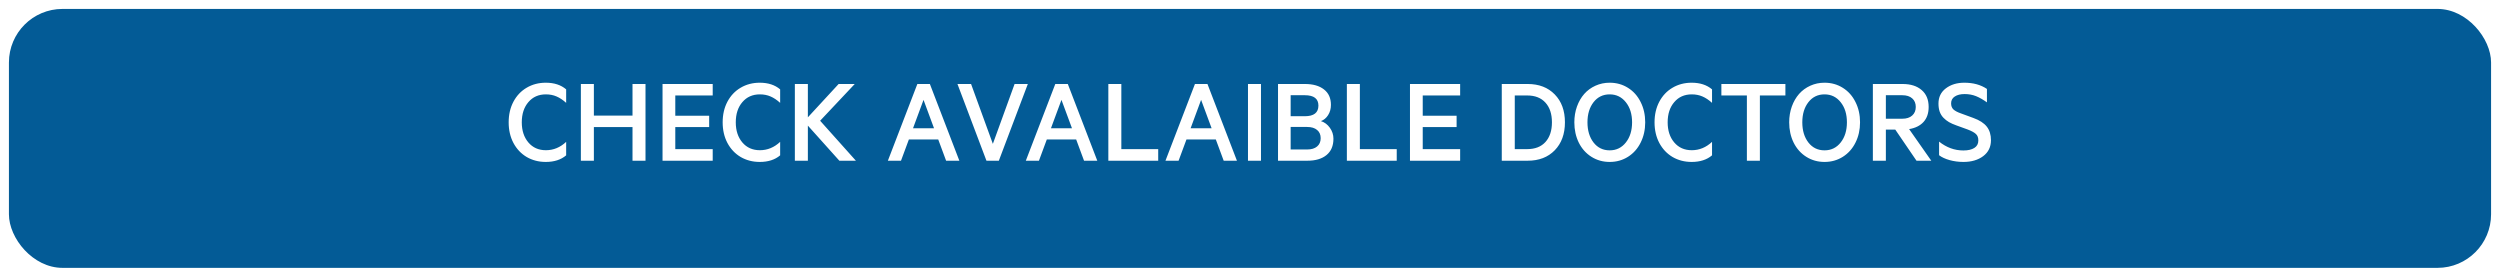 <svg width="280" height="31" viewBox="0 0 280 31" fill="none" xmlns="http://www.w3.org/2000/svg">
<g filter="url(#filter0_d)">
<rect x="1" width="278" height="29" rx="6" fill="#035B96"/>
</g>
<path d="M57.504 16.011C57.148 15.336 56.971 14.566 56.971 13.7C56.971 12.834 57.148 12.064 57.504 11.39C57.864 10.715 58.358 10.193 58.987 9.824C59.621 9.451 60.334 9.264 61.127 9.264C62.066 9.264 62.827 9.512 63.41 10.009V11.52C63.046 11.191 62.685 10.952 62.33 10.802C61.975 10.647 61.578 10.569 61.141 10.569C60.325 10.569 59.671 10.859 59.179 11.438C58.687 12.012 58.44 12.766 58.44 13.7C58.44 14.625 58.687 15.377 59.179 15.956C59.671 16.535 60.325 16.824 61.141 16.824C61.988 16.824 62.745 16.512 63.41 15.888V17.398C62.831 17.891 62.07 18.137 61.127 18.137C60.334 18.137 59.621 17.952 58.987 17.583C58.358 17.209 57.864 16.685 57.504 16.011ZM70.841 9.407H72.297V18H70.841V14.233H66.514V18H65.058V9.407H66.514V12.948H70.841V9.407ZM74.204 9.407H79.823V10.692H75.633V12.962H79.427V14.233H75.633V16.701H79.823V18H74.204V9.407ZM81.471 16.011C81.115 15.336 80.938 14.566 80.938 13.7C80.938 12.834 81.115 12.064 81.471 11.39C81.831 10.715 82.325 10.193 82.954 9.824C83.588 9.451 84.301 9.264 85.094 9.264C86.033 9.264 86.794 9.512 87.377 10.009V11.52C87.012 11.191 86.652 10.952 86.297 10.802C85.941 10.647 85.545 10.569 85.107 10.569C84.292 10.569 83.638 10.859 83.145 11.438C82.653 12.012 82.407 12.766 82.407 13.7C82.407 14.625 82.653 15.377 83.145 15.956C83.638 16.535 84.292 16.824 85.107 16.824C85.955 16.824 86.712 16.512 87.377 15.888V17.398C86.798 17.891 86.037 18.137 85.094 18.137C84.301 18.137 83.588 17.952 82.954 17.583C82.325 17.209 81.831 16.685 81.471 16.011ZM90.481 9.407V13.14L93.926 9.407H95.731L91.855 13.523L95.86 18H94.008L90.481 14.069V18H89.024V9.407H90.481ZM103.435 11.185L102.259 14.363H104.61L103.435 11.185ZM105.964 18L105.082 15.621H101.794L100.912 18H99.442L102.744 9.407H104.146L107.447 18H105.964ZM111.87 18H110.482L107.235 9.407H108.76L111.2 16.113L113.634 9.407H115.117L111.87 18ZM118.884 11.185L117.708 14.363H120.06L118.884 11.185ZM121.413 18L120.531 15.621H117.243L116.361 18H114.892L118.193 9.407H119.595L122.896 18H121.413ZM124.134 18V9.407H125.59V16.701H129.719V18H124.134ZM134.524 11.185L133.349 14.363H135.7L134.524 11.185ZM137.054 18L136.172 15.621H132.884L132.002 18H130.532L133.834 9.407H135.235L138.537 18H137.054ZM141.23 9.407V18H139.774V9.407H141.23ZM147.943 13.563C148.349 13.691 148.684 13.942 148.948 14.315C149.213 14.685 149.345 15.092 149.345 15.539C149.345 16.332 149.087 16.94 148.572 17.364C148.057 17.788 147.344 18 146.433 18H143.138V9.407H146.152C147.059 9.407 147.77 9.61 148.285 10.016C148.805 10.417 149.064 10.993 149.064 11.745C149.064 12.187 148.957 12.572 148.743 12.9C148.534 13.224 148.267 13.445 147.943 13.563ZM144.553 13.017H146.139C147.155 13.017 147.663 12.62 147.663 11.827C147.663 11.052 147.155 10.665 146.139 10.665H144.553V13.017ZM144.553 14.22V16.742H146.398C146.877 16.742 147.248 16.631 147.513 16.407C147.782 16.184 147.916 15.874 147.916 15.477C147.916 15.081 147.782 14.773 147.513 14.555C147.248 14.331 146.877 14.22 146.398 14.22H144.553ZM150.849 18V9.407H152.305V16.701H156.434V18H150.849ZM157.917 9.407H163.536V10.692H159.346V12.962H163.14V14.233H159.346V16.701H163.536V18H157.917V9.407ZM168.198 18V9.407H171.097C172.364 9.407 173.375 9.797 174.132 10.576C174.893 11.355 175.273 12.397 175.273 13.7C175.273 15.004 174.893 16.047 174.132 16.831C173.375 17.61 172.364 18 171.097 18H168.198ZM169.654 16.701H171.042C171.926 16.701 172.61 16.435 173.093 15.901C173.576 15.364 173.817 14.63 173.817 13.7C173.817 12.766 173.576 12.032 173.093 11.499C172.61 10.961 171.926 10.692 171.042 10.692H169.654V16.701ZM184.263 13.7C184.263 14.539 184.092 15.297 183.75 15.977C183.413 16.651 182.941 17.18 182.335 17.562C181.729 17.945 181.045 18.137 180.284 18.137C179.528 18.137 178.846 17.945 178.24 17.562C177.634 17.18 177.162 16.651 176.825 15.977C176.493 15.297 176.326 14.539 176.326 13.7C176.326 13.067 176.424 12.477 176.62 11.93C176.821 11.378 177.092 10.909 177.434 10.521C177.78 10.13 178.199 9.822 178.691 9.599C179.184 9.375 179.715 9.264 180.284 9.264C181.045 9.264 181.729 9.455 182.335 9.838C182.941 10.216 183.413 10.745 183.75 11.424C184.092 12.098 184.263 12.857 184.263 13.7ZM182.096 15.956C182.561 15.368 182.793 14.616 182.793 13.7C182.793 12.784 182.561 12.034 182.096 11.451C181.631 10.863 181.027 10.569 180.284 10.569C179.537 10.569 178.935 10.861 178.479 11.444C178.024 12.028 177.796 12.78 177.796 13.7C177.796 14.621 178.024 15.375 178.479 15.963C178.935 16.546 179.537 16.838 180.284 16.838C181.027 16.838 181.631 16.544 182.096 15.956ZM185.842 16.011C185.486 15.336 185.309 14.566 185.309 13.7C185.309 12.834 185.486 12.064 185.842 11.39C186.202 10.715 186.696 10.193 187.325 9.824C187.959 9.451 188.672 9.264 189.465 9.264C190.404 9.264 191.165 9.512 191.748 10.009V11.52C191.383 11.191 191.023 10.952 190.668 10.802C190.312 10.647 189.916 10.569 189.479 10.569C188.663 10.569 188.009 10.859 187.517 11.438C187.024 12.012 186.778 12.766 186.778 13.7C186.778 14.625 187.024 15.377 187.517 15.956C188.009 16.535 188.663 16.824 189.479 16.824C190.326 16.824 191.083 16.512 191.748 15.888V17.398C191.169 17.891 190.408 18.137 189.465 18.137C188.672 18.137 187.959 17.952 187.325 17.583C186.696 17.209 186.202 16.685 185.842 16.011ZM192.794 10.692V9.407H199.965V10.692H197.107V18H195.651V10.692H192.794ZM208.325 13.7C208.325 14.539 208.154 15.297 207.812 15.977C207.475 16.651 207.004 17.18 206.397 17.562C205.791 17.945 205.108 18.137 204.347 18.137C203.59 18.137 202.909 17.945 202.303 17.562C201.697 17.18 201.225 16.651 200.888 15.977C200.555 15.297 200.389 14.539 200.389 13.7C200.389 13.067 200.487 12.477 200.683 11.93C200.883 11.378 201.154 10.909 201.496 10.521C201.842 10.13 202.262 9.822 202.754 9.599C203.246 9.375 203.777 9.264 204.347 9.264C205.108 9.264 205.791 9.455 206.397 9.838C207.004 10.216 207.475 10.745 207.812 11.424C208.154 12.098 208.325 12.857 208.325 13.7ZM206.158 15.956C206.623 15.368 206.855 14.616 206.855 13.7C206.855 12.784 206.623 12.034 206.158 11.451C205.693 10.863 205.09 10.569 204.347 10.569C203.599 10.569 202.998 10.861 202.542 11.444C202.086 12.028 201.858 12.78 201.858 13.7C201.858 14.621 202.086 15.375 202.542 15.963C202.998 16.546 203.599 16.838 204.347 16.838C205.09 16.838 205.693 16.544 206.158 15.956ZM211.217 10.665V13.297H213.056C213.53 13.297 213.899 13.178 214.163 12.941C214.432 12.704 214.566 12.383 214.566 11.977C214.566 11.572 214.434 11.253 214.17 11.021C213.906 10.784 213.534 10.665 213.056 10.665H211.217ZM209.761 18V9.407H213.083C213.99 9.407 214.703 9.633 215.223 10.084C215.747 10.531 216.009 11.162 216.009 11.977C216.009 12.679 215.817 13.24 215.435 13.659C215.052 14.079 214.514 14.345 213.821 14.459L216.303 18H214.648L212.27 14.514H211.217V18H209.761ZM217.178 17.385V15.86C218.003 16.521 218.912 16.852 219.905 16.852C220.42 16.852 220.826 16.758 221.122 16.571C221.423 16.384 221.573 16.104 221.573 15.73C221.573 15.412 221.482 15.17 221.3 15.006C221.122 14.837 220.812 14.669 220.37 14.5L219.126 14.049C218.802 13.935 218.524 13.812 218.292 13.68C218.064 13.547 217.857 13.386 217.67 13.194C217.483 13.003 217.342 12.775 217.246 12.511C217.155 12.246 217.109 11.943 217.109 11.602C217.109 10.882 217.385 10.312 217.937 9.893C218.493 9.473 219.183 9.264 220.008 9.264C221.006 9.264 221.849 9.496 222.537 9.961V11.465C222.122 11.164 221.719 10.934 221.327 10.774C220.935 10.615 220.505 10.535 220.035 10.535C219.579 10.535 219.213 10.626 218.935 10.809C218.661 10.986 218.524 11.242 218.524 11.574C218.524 11.866 218.611 12.094 218.784 12.258C218.962 12.422 219.249 12.572 219.646 12.709L221.026 13.215C221.705 13.461 222.202 13.782 222.517 14.179C222.831 14.575 222.988 15.083 222.988 15.703C222.988 16.455 222.699 17.05 222.12 17.487C221.541 17.92 220.803 18.137 219.905 18.137C219.358 18.137 218.841 18.068 218.354 17.932C217.866 17.795 217.474 17.613 217.178 17.385Z" fill="white"/>
<defs>
<filter id="filter0_d" x="0" y="0" width="280" height="31" filterUnits="userSpaceOnUse" color-interpolation-filters="sRGB">
<feFlood flood-opacity="0" result="BackgroundImageFix"/>
<feColorMatrix in="SourceAlpha" type="matrix" values="0 0 0 0 0 0 0 0 0 0 0 0 0 0 0 0 0 0 127 0"/>
<feOffset dy="1"/>
<feGaussianBlur stdDeviation="0.5"/>
<feColorMatrix type="matrix" values="0 0 0 0 0 0 0 0 0 0 0 0 0 0 0 0 0 0 0.25 0"/>
<feBlend mode="normal" in2="BackgroundImageFix" result="effect1_dropShadow"/>
<feBlend mode="normal" in="SourceGraphic" in2="effect1_dropShadow" result="shape"/>
</filter>
</defs>
</svg>
